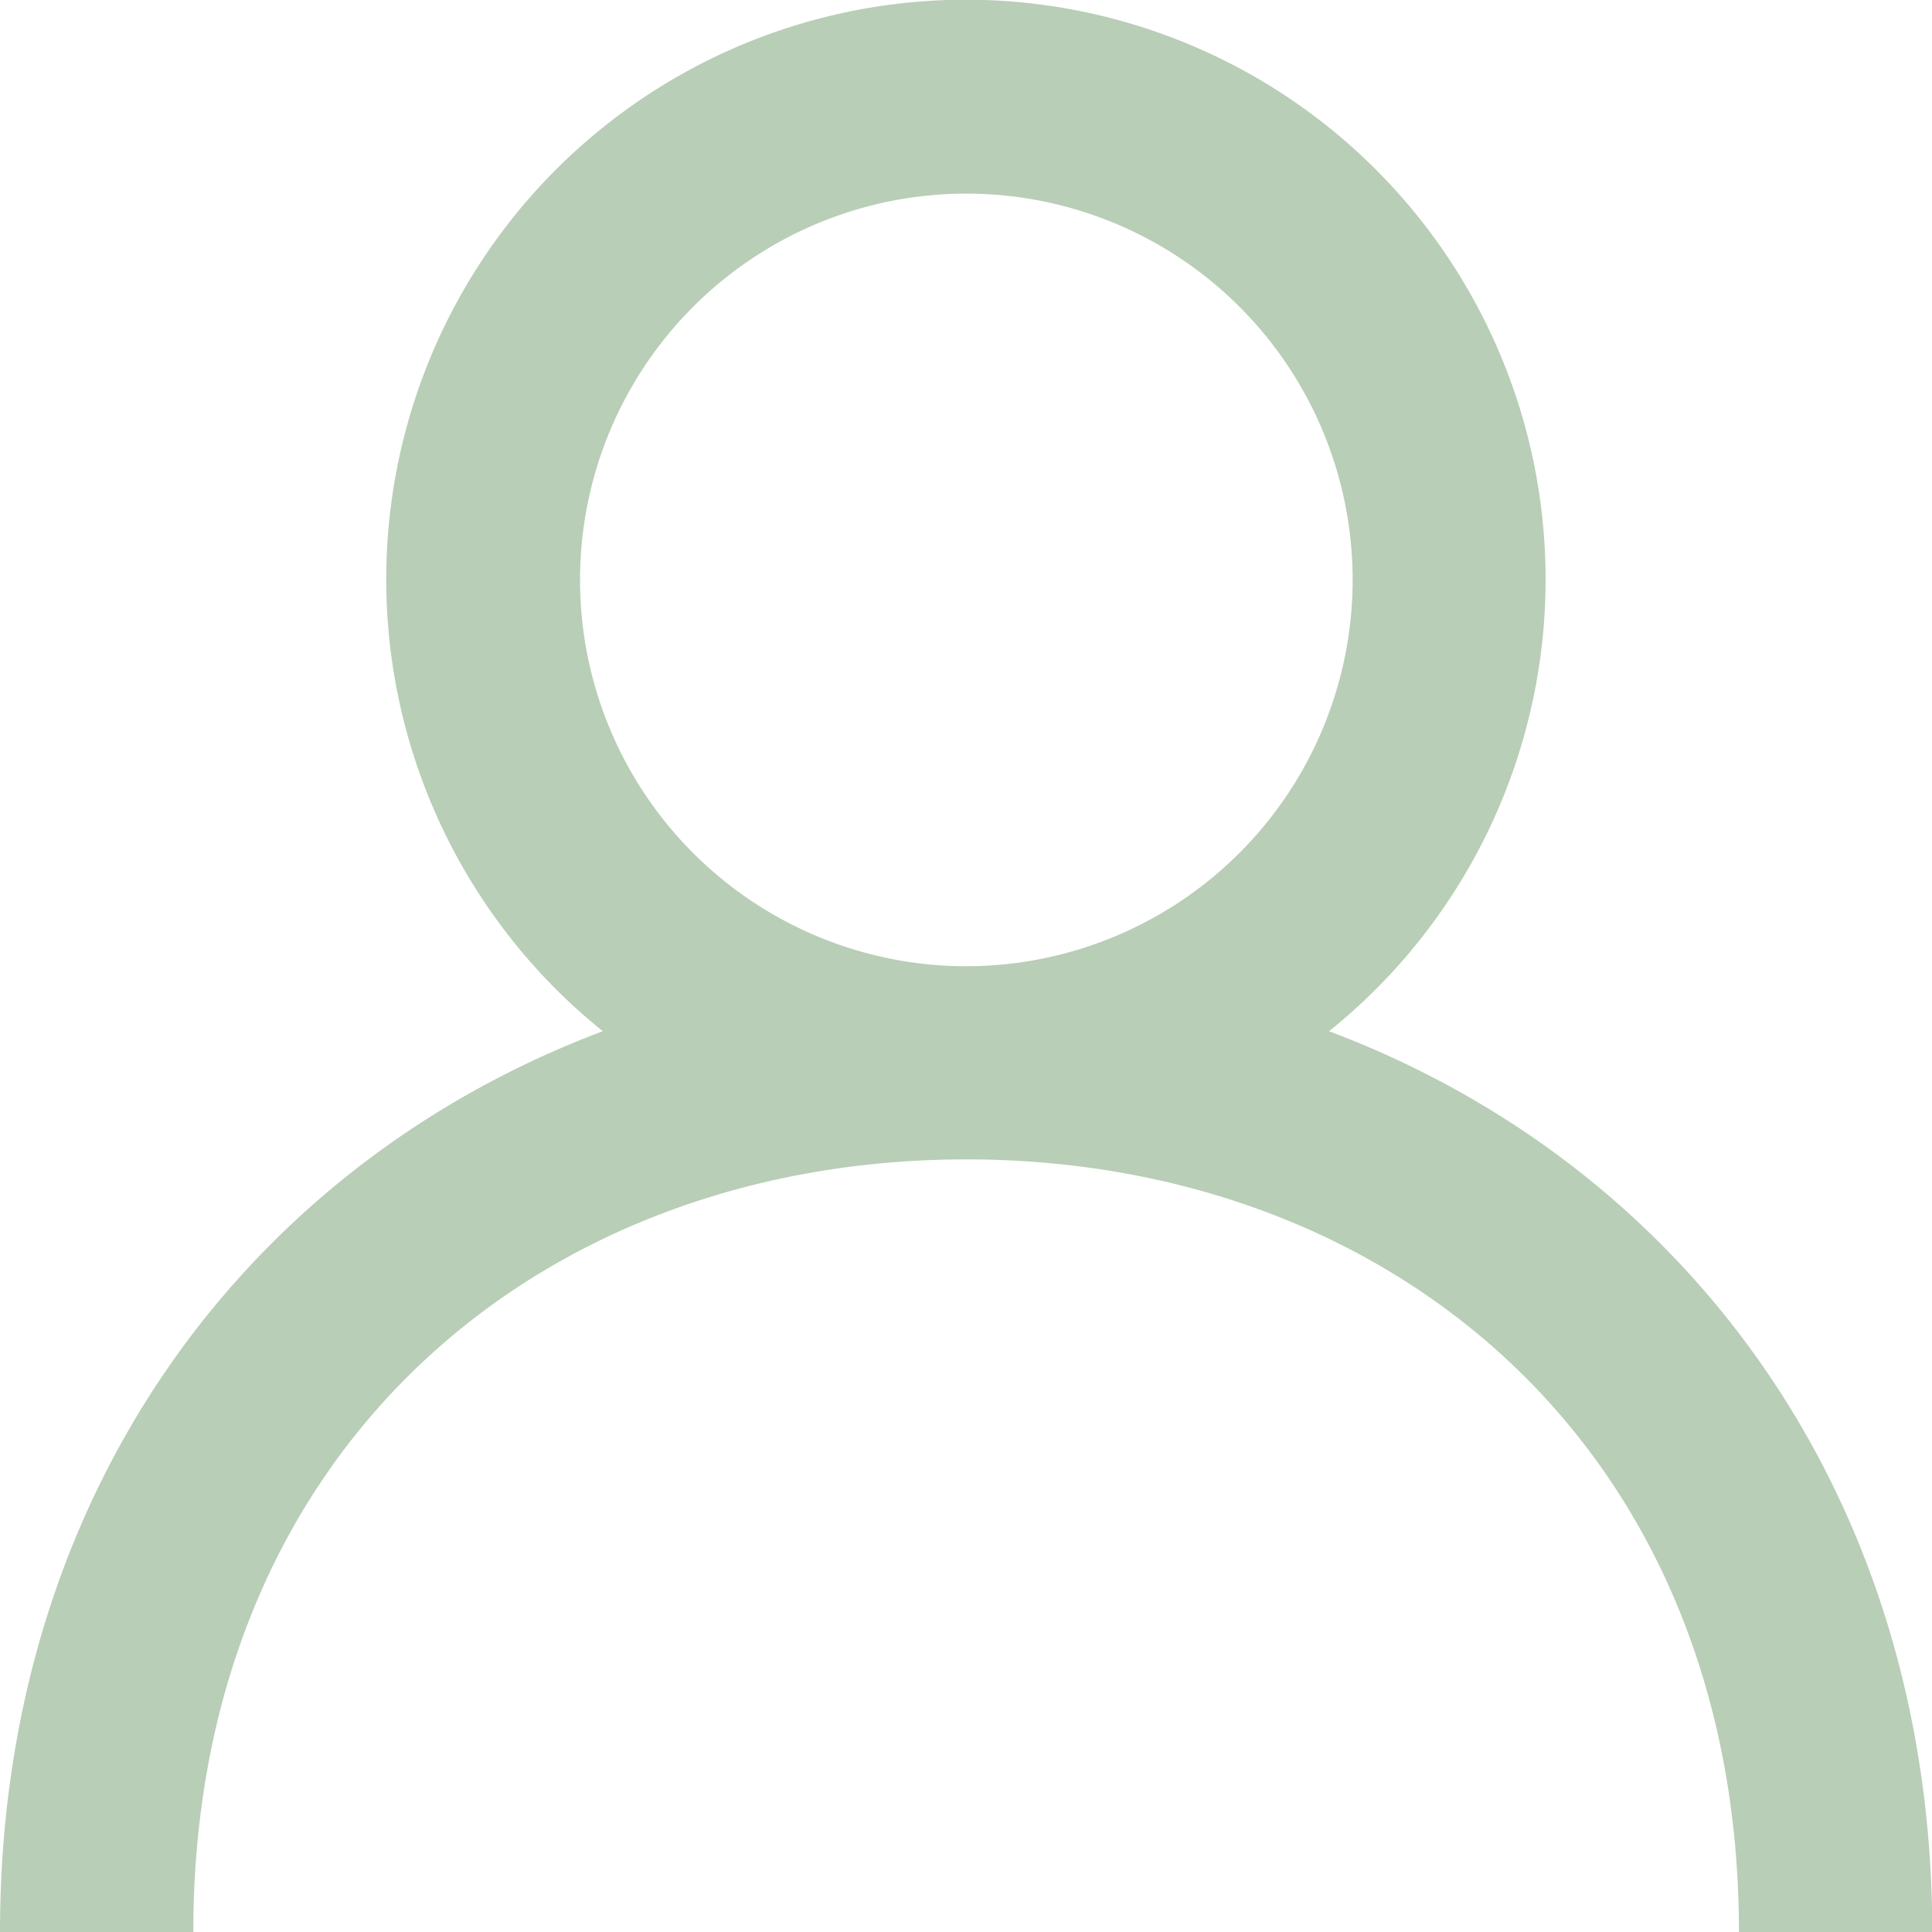 <svg xmlns="http://www.w3.org/2000/svg" width="36.979" height="36.979" viewBox="0 0 36.979 36.979">
  <path id="UserP" d="M18.49,18.494a7.394,7.394,0,1,1,7.4-7.394A7.4,7.4,0,0,1,18.49,18.494Zm6.948,1.244a11.095,11.095,0,1,0-13.9,0C4.776,22.279,0,28.559,0,36.979H3.7c0-9.243,6.636-14.788,14.792-14.788s14.792,5.546,14.792,14.788h3.7C36.979,28.559,32.2,22.279,25.438,19.738Z" fill="#0e5907" fill-rule="evenodd" opacity="0.296"/>
</svg>
